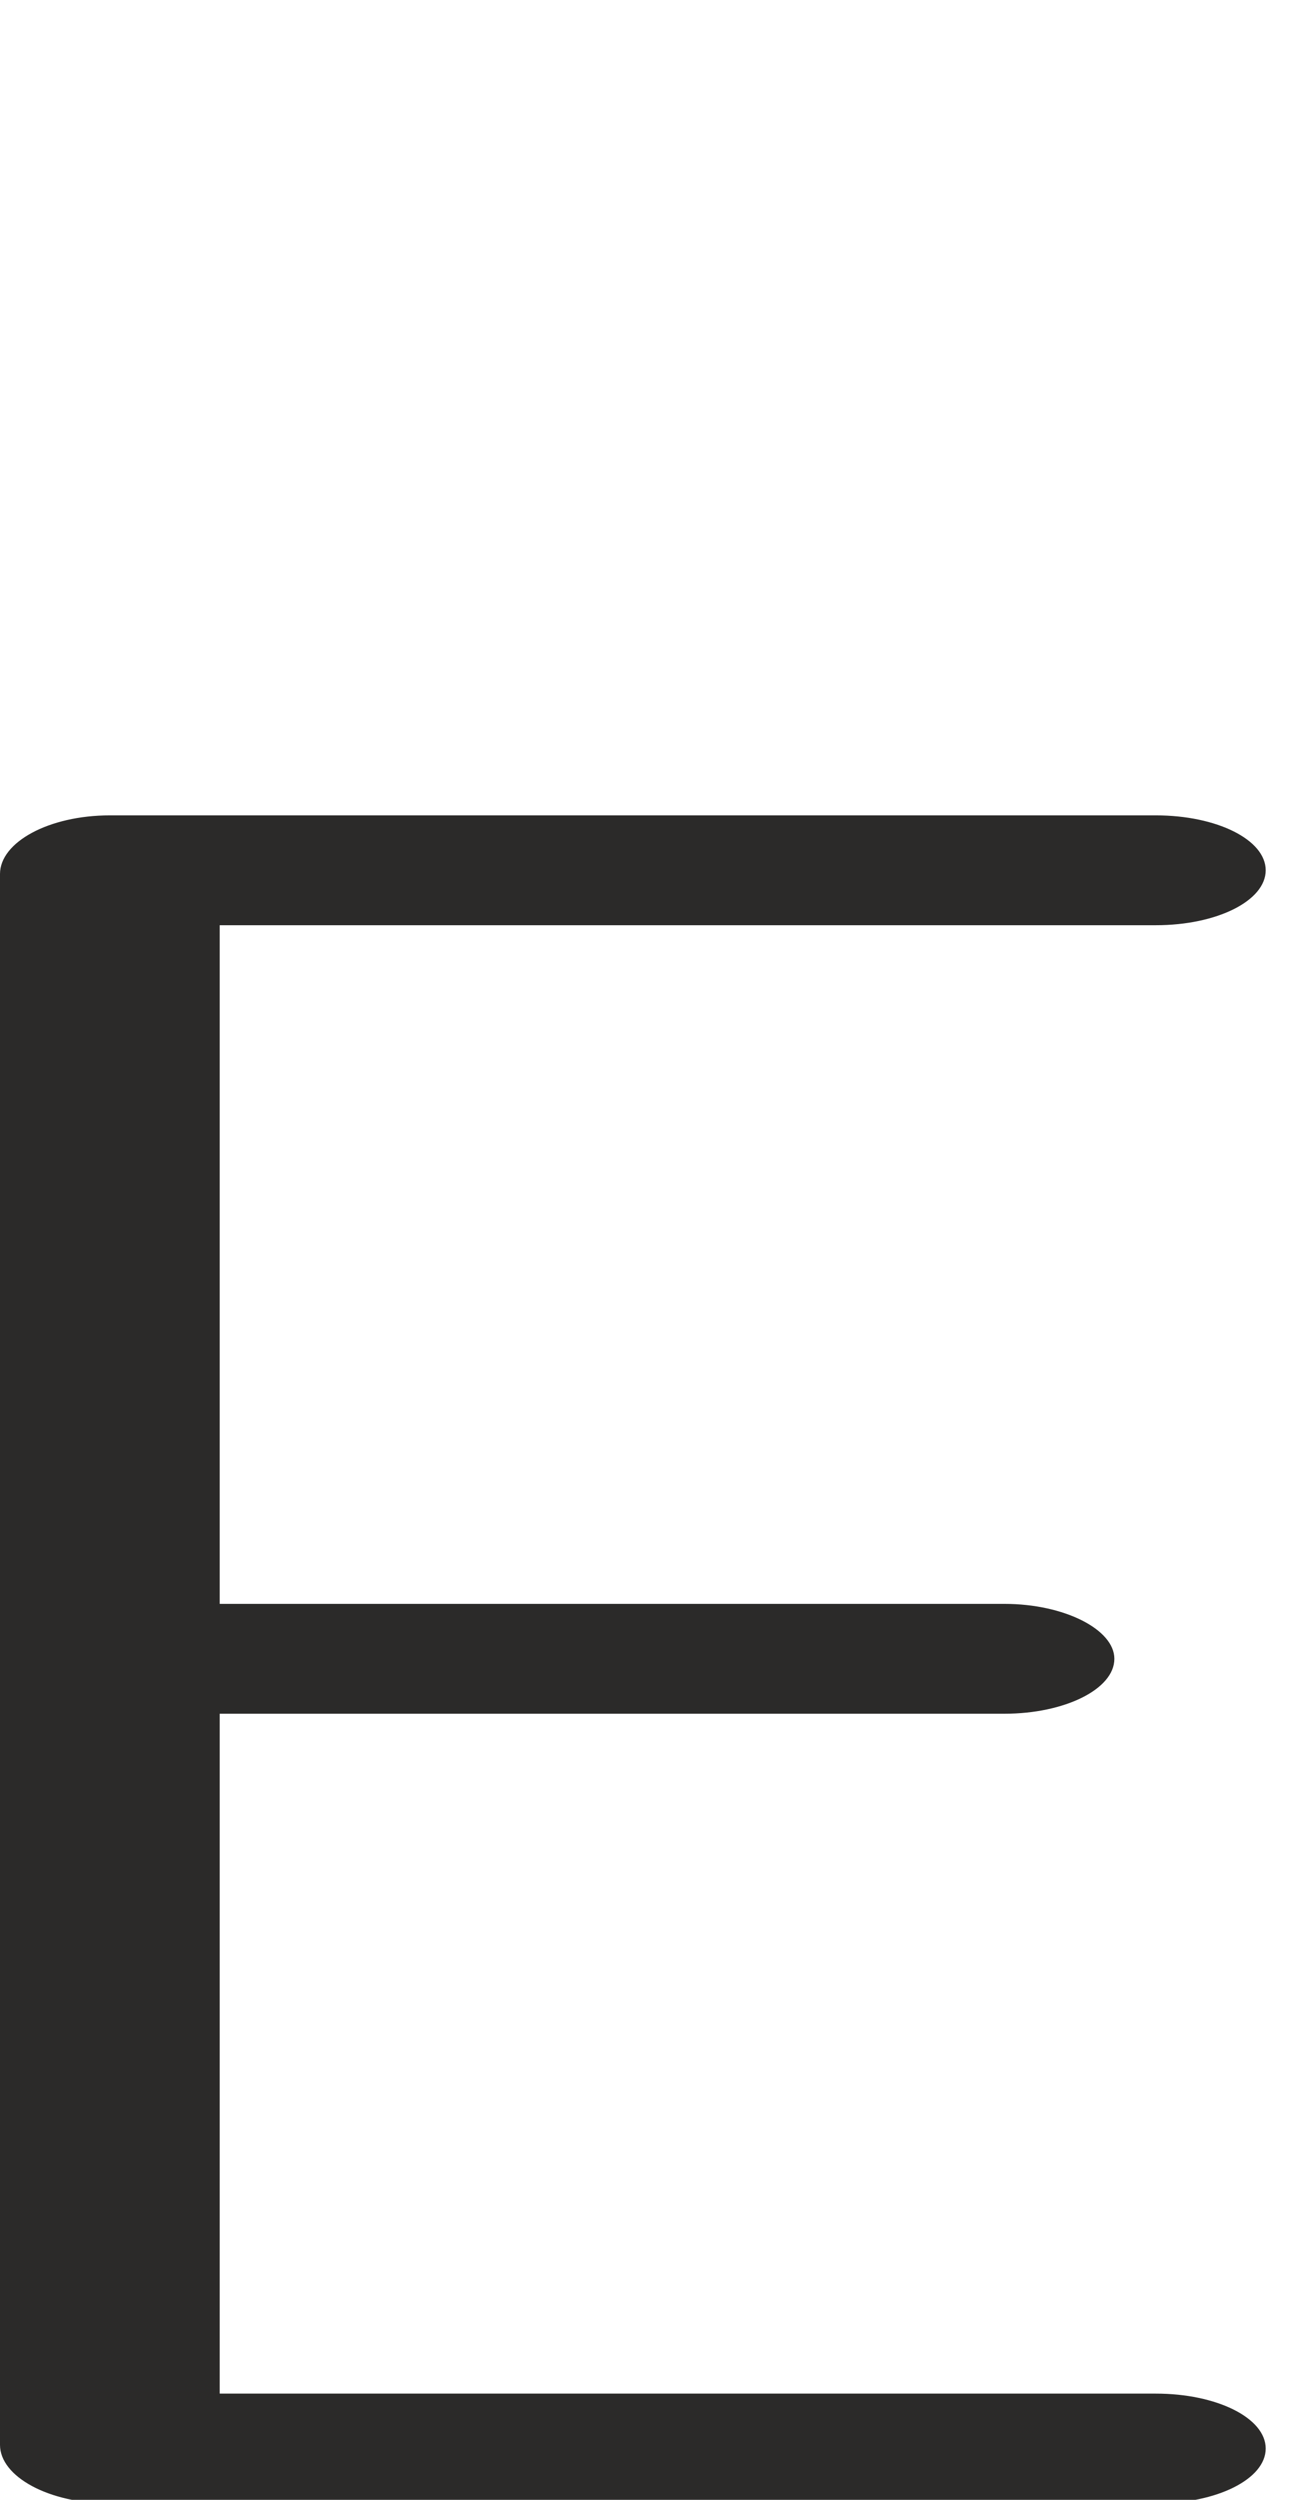 <?xml version="1.0" encoding="UTF-8"?>
<!DOCTYPE svg PUBLIC "-//W3C//DTD SVG 1.1//EN" "http://www.w3.org/Graphics/SVG/1.1/DTD/svg11.dtd">
<!-- Creator: CorelDRAW X8 -->
<svg xmlns="http://www.w3.org/2000/svg" xml:space="preserve" width="1061px" height="2048px" version="1.1" style="shape-rendering:geometricPrecision; text-rendering:geometricPrecision; image-rendering:optimizeQuality; fill-rule:evenodd; clip-rule:evenodd"
viewBox="0 0 1061 2048"
 xmlns:xlink="http://www.w3.org/1999/xlink">
 <defs>
  <style type="text/css">
   <![CDATA[
    .fil0 {fill:#2B2A29;fill-rule:nonzero}
   ]]>
  </style>
 </defs>
 <g id="Layer_x0020_1">
  <path class="fil0" d="M90 2051c-50,0 -90,-22 -90,-48l0 -644 0 -643c0,-26 40,-48 90,-48 288,0 564,0 857,0 50,0 90,20 90,45 0,25 -40,45 -90,45l-767 0 0 556 643 0c49,0 90,21 90,45 0,25 -41,45 -90,45l-643 0 0 557 767 0c50,0 90,20 90,45 0,25 -40,45 -90,45 -293,0 -569,0 -857,0z"/>
 </g>
</svg>
